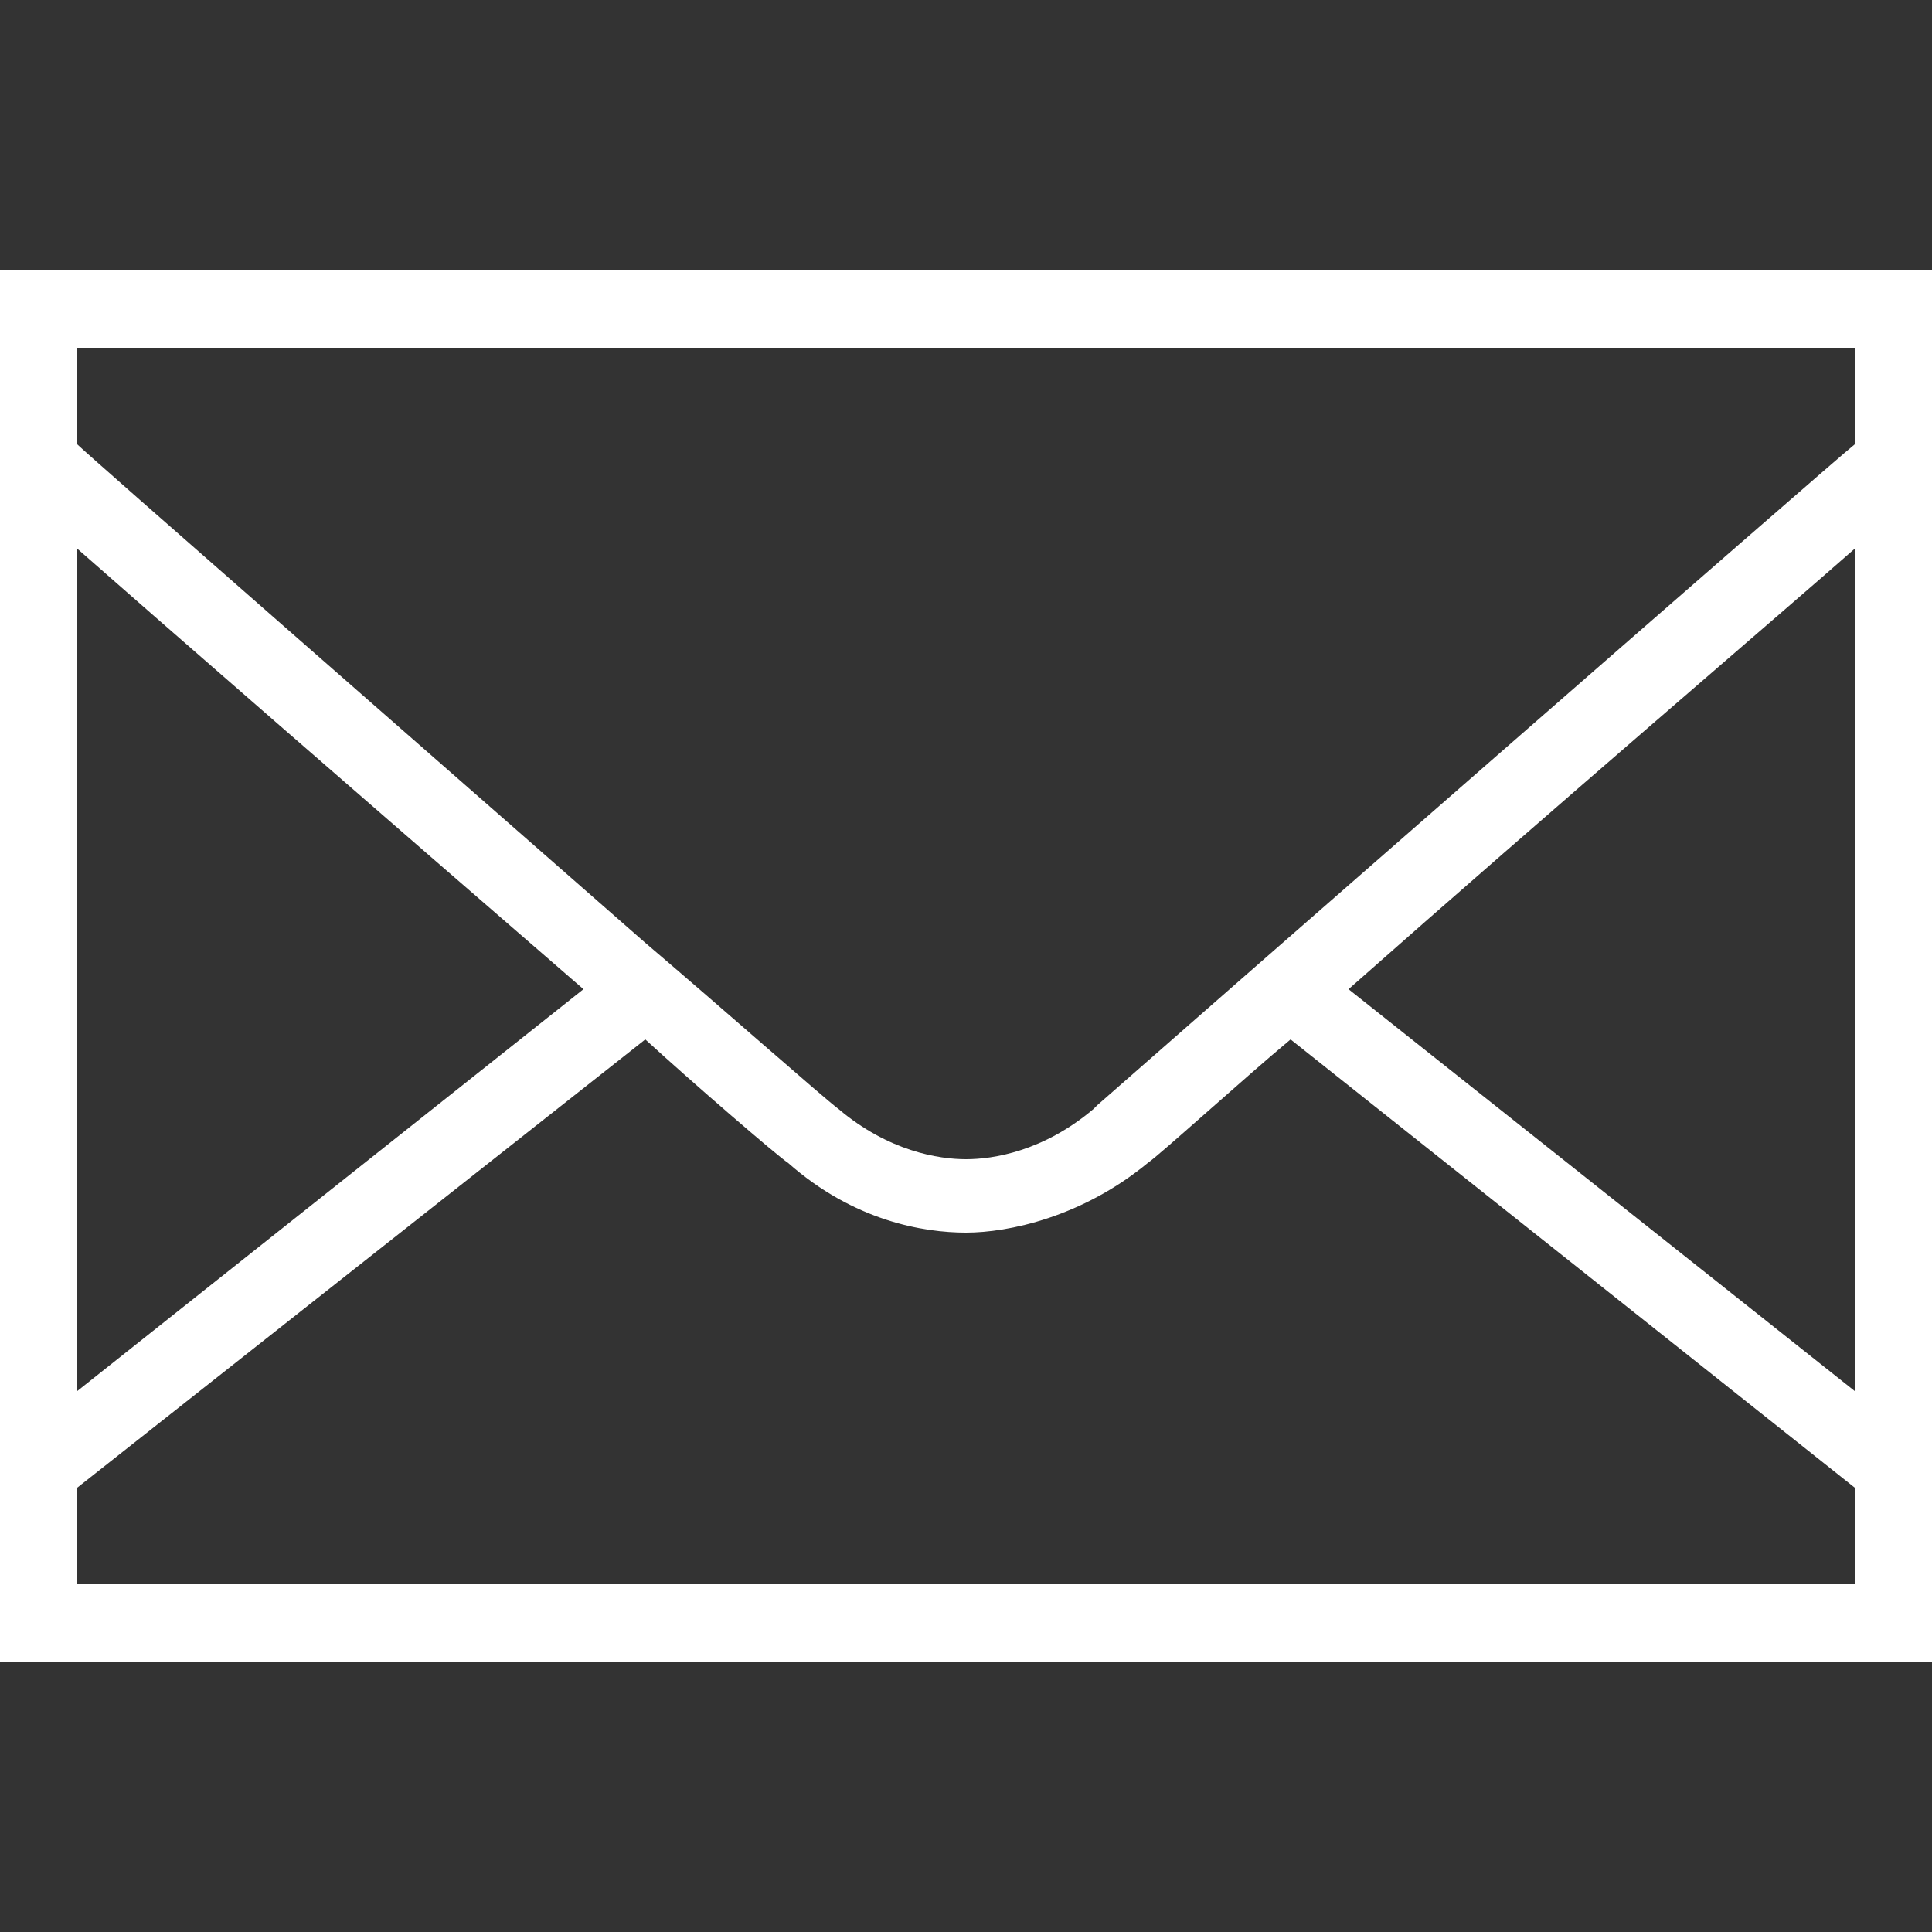 <?xml version="1.0" encoding="utf-8"?>
<!-- Generator: Adobe Illustrator 18.0.0, SVG Export Plug-In . SVG Version: 6.00 Build 0)  -->
<!DOCTYPE svg PUBLIC "-//W3C//DTD SVG 1.1//EN" "http://www.w3.org/Graphics/SVG/1.1/DTD/svg11.dtd">
<svg version="1.1" id="Layer_1" xmlns="http://www.w3.org/2000/svg" xmlns:xlink="http://www.w3.org/1999/xlink" x="0px" y="0px"
	 viewBox="0 0 50 50" enable-background="new 0 0 50 50" xml:space="preserve">
<rect x="0" y="0" width="50" height="50" fill="#333333" stroke="none"/>
<path fill="#FFFFFF" d="M0,7v1v34v1h1h48h1v-1V8V7h-1H1H0z M2,9h46v2.5c-0.4,0.3-17.9,15.6-19.6,17.1l-0.1,0.1
	C27,29.8,25.7,30,25,30c-0.7,0-2-0.2-3.3-1.3c-0.4-0.3-3-2.6-5-4.3C11,19.4,2.3,11.8,2,11.5V9z M2,14.2c1.7,1.5,7.9,6.9,13.1,11.4
	L2,36V14.2z M48,14.2V36L34.9,25.6C40.1,21,46.3,15.7,48,14.2z M16.7,26.9c1.2,1.1,3.4,3,3.7,3.2l0,0c1.7,1.5,3.5,1.8,4.6,1.8
	c1.1,0,3-0.4,4.7-1.8c0.3-0.2,2.5-2.2,3.7-3.2L48,38.5V41H2v-2.5L16.7,26.9z"/>
</svg>
